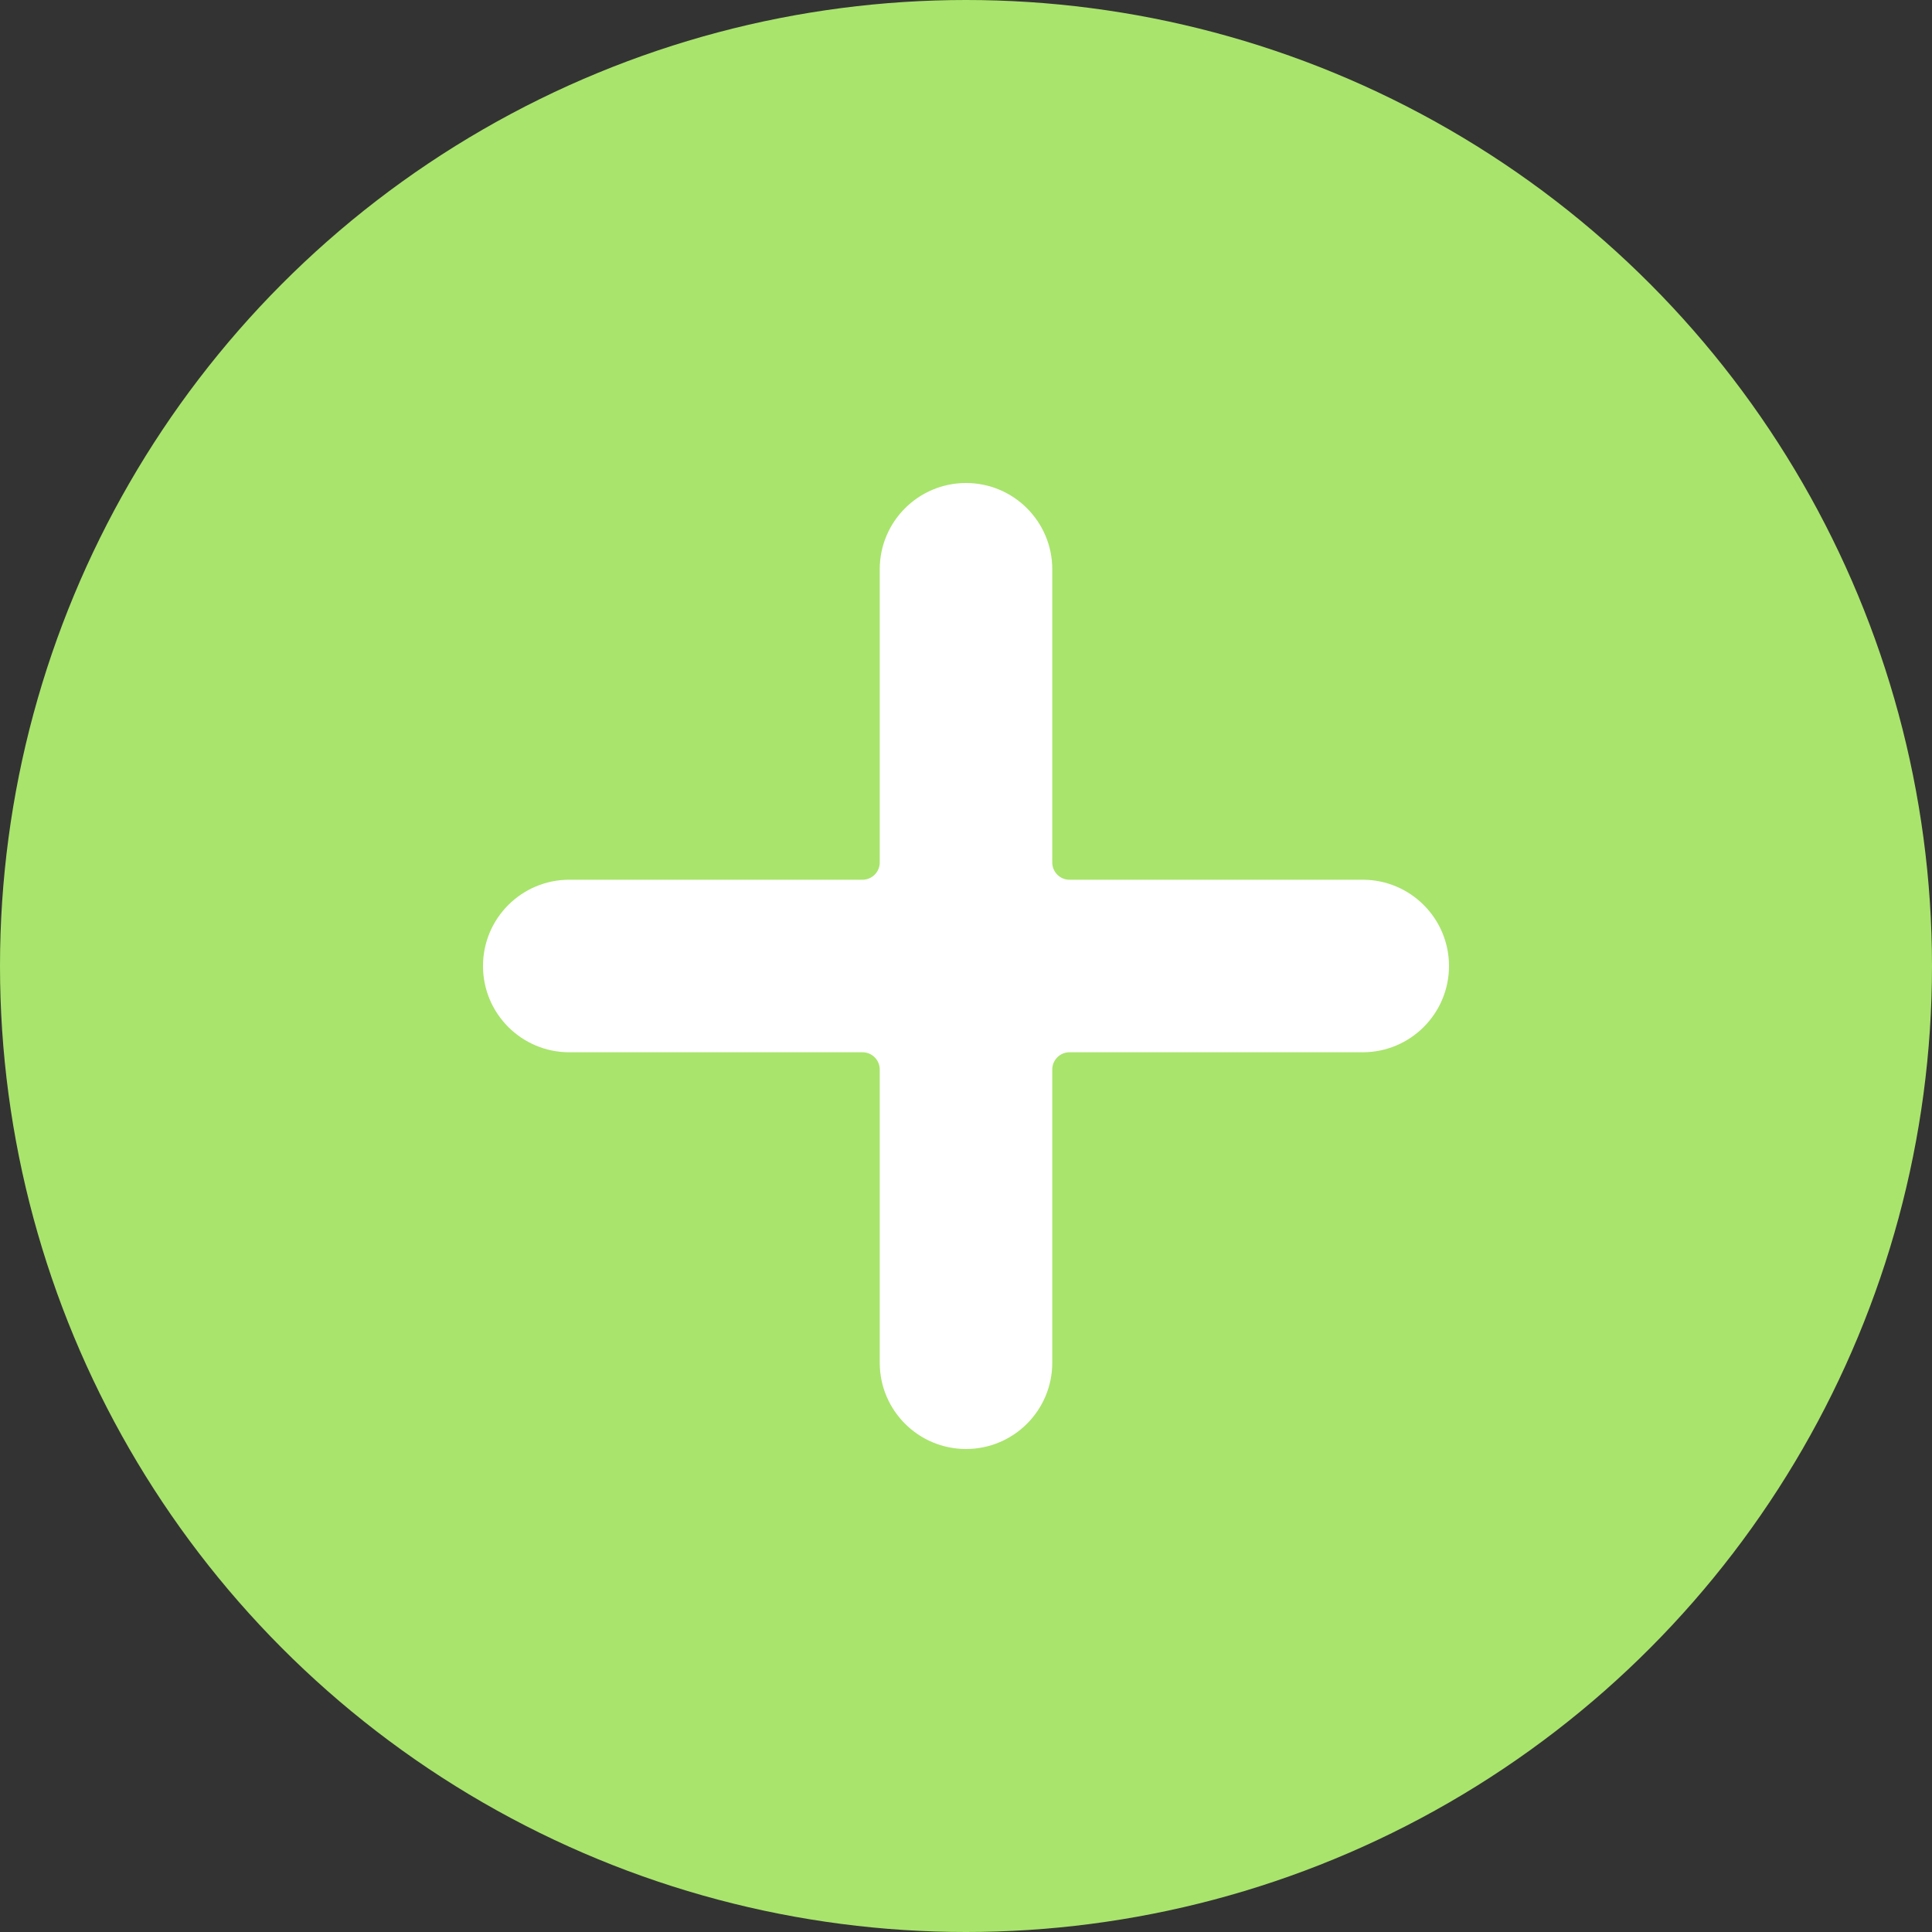 <svg width="40" height="40" viewBox="0 0 40 40" fill="none" xmlns="http://www.w3.org/2000/svg">
<rect x="0" y="0" width="40" height="40" fill="#333333" stroke="none"/>
<circle cx="20" cy="20" r="20" fill="#A9E46C"/>
<path d="M28.214 18.214H22.143C21.946 18.214 21.786 18.054 21.786 17.857V11.786C21.786 10.8 20.986 10 20 10C19.014 10 18.214 10.8 18.214 11.786V17.857C18.214 18.054 18.054 18.214 17.857 18.214H11.786C10.8 18.214 10 19.014 10 20C10 20.986 10.8 21.786 11.786 21.786H17.857C18.054 21.786 18.214 21.946 18.214 22.143V28.214C18.214 29.2 19.014 30 20 30C20.986 30 21.786 29.2 21.786 28.214V22.143C21.786 21.946 21.946 21.786 22.143 21.786H28.214C29.2 21.786 30 20.986 30 20C30 19.014 29.2 18.214 28.214 18.214Z" fill="white"/>
</svg>
